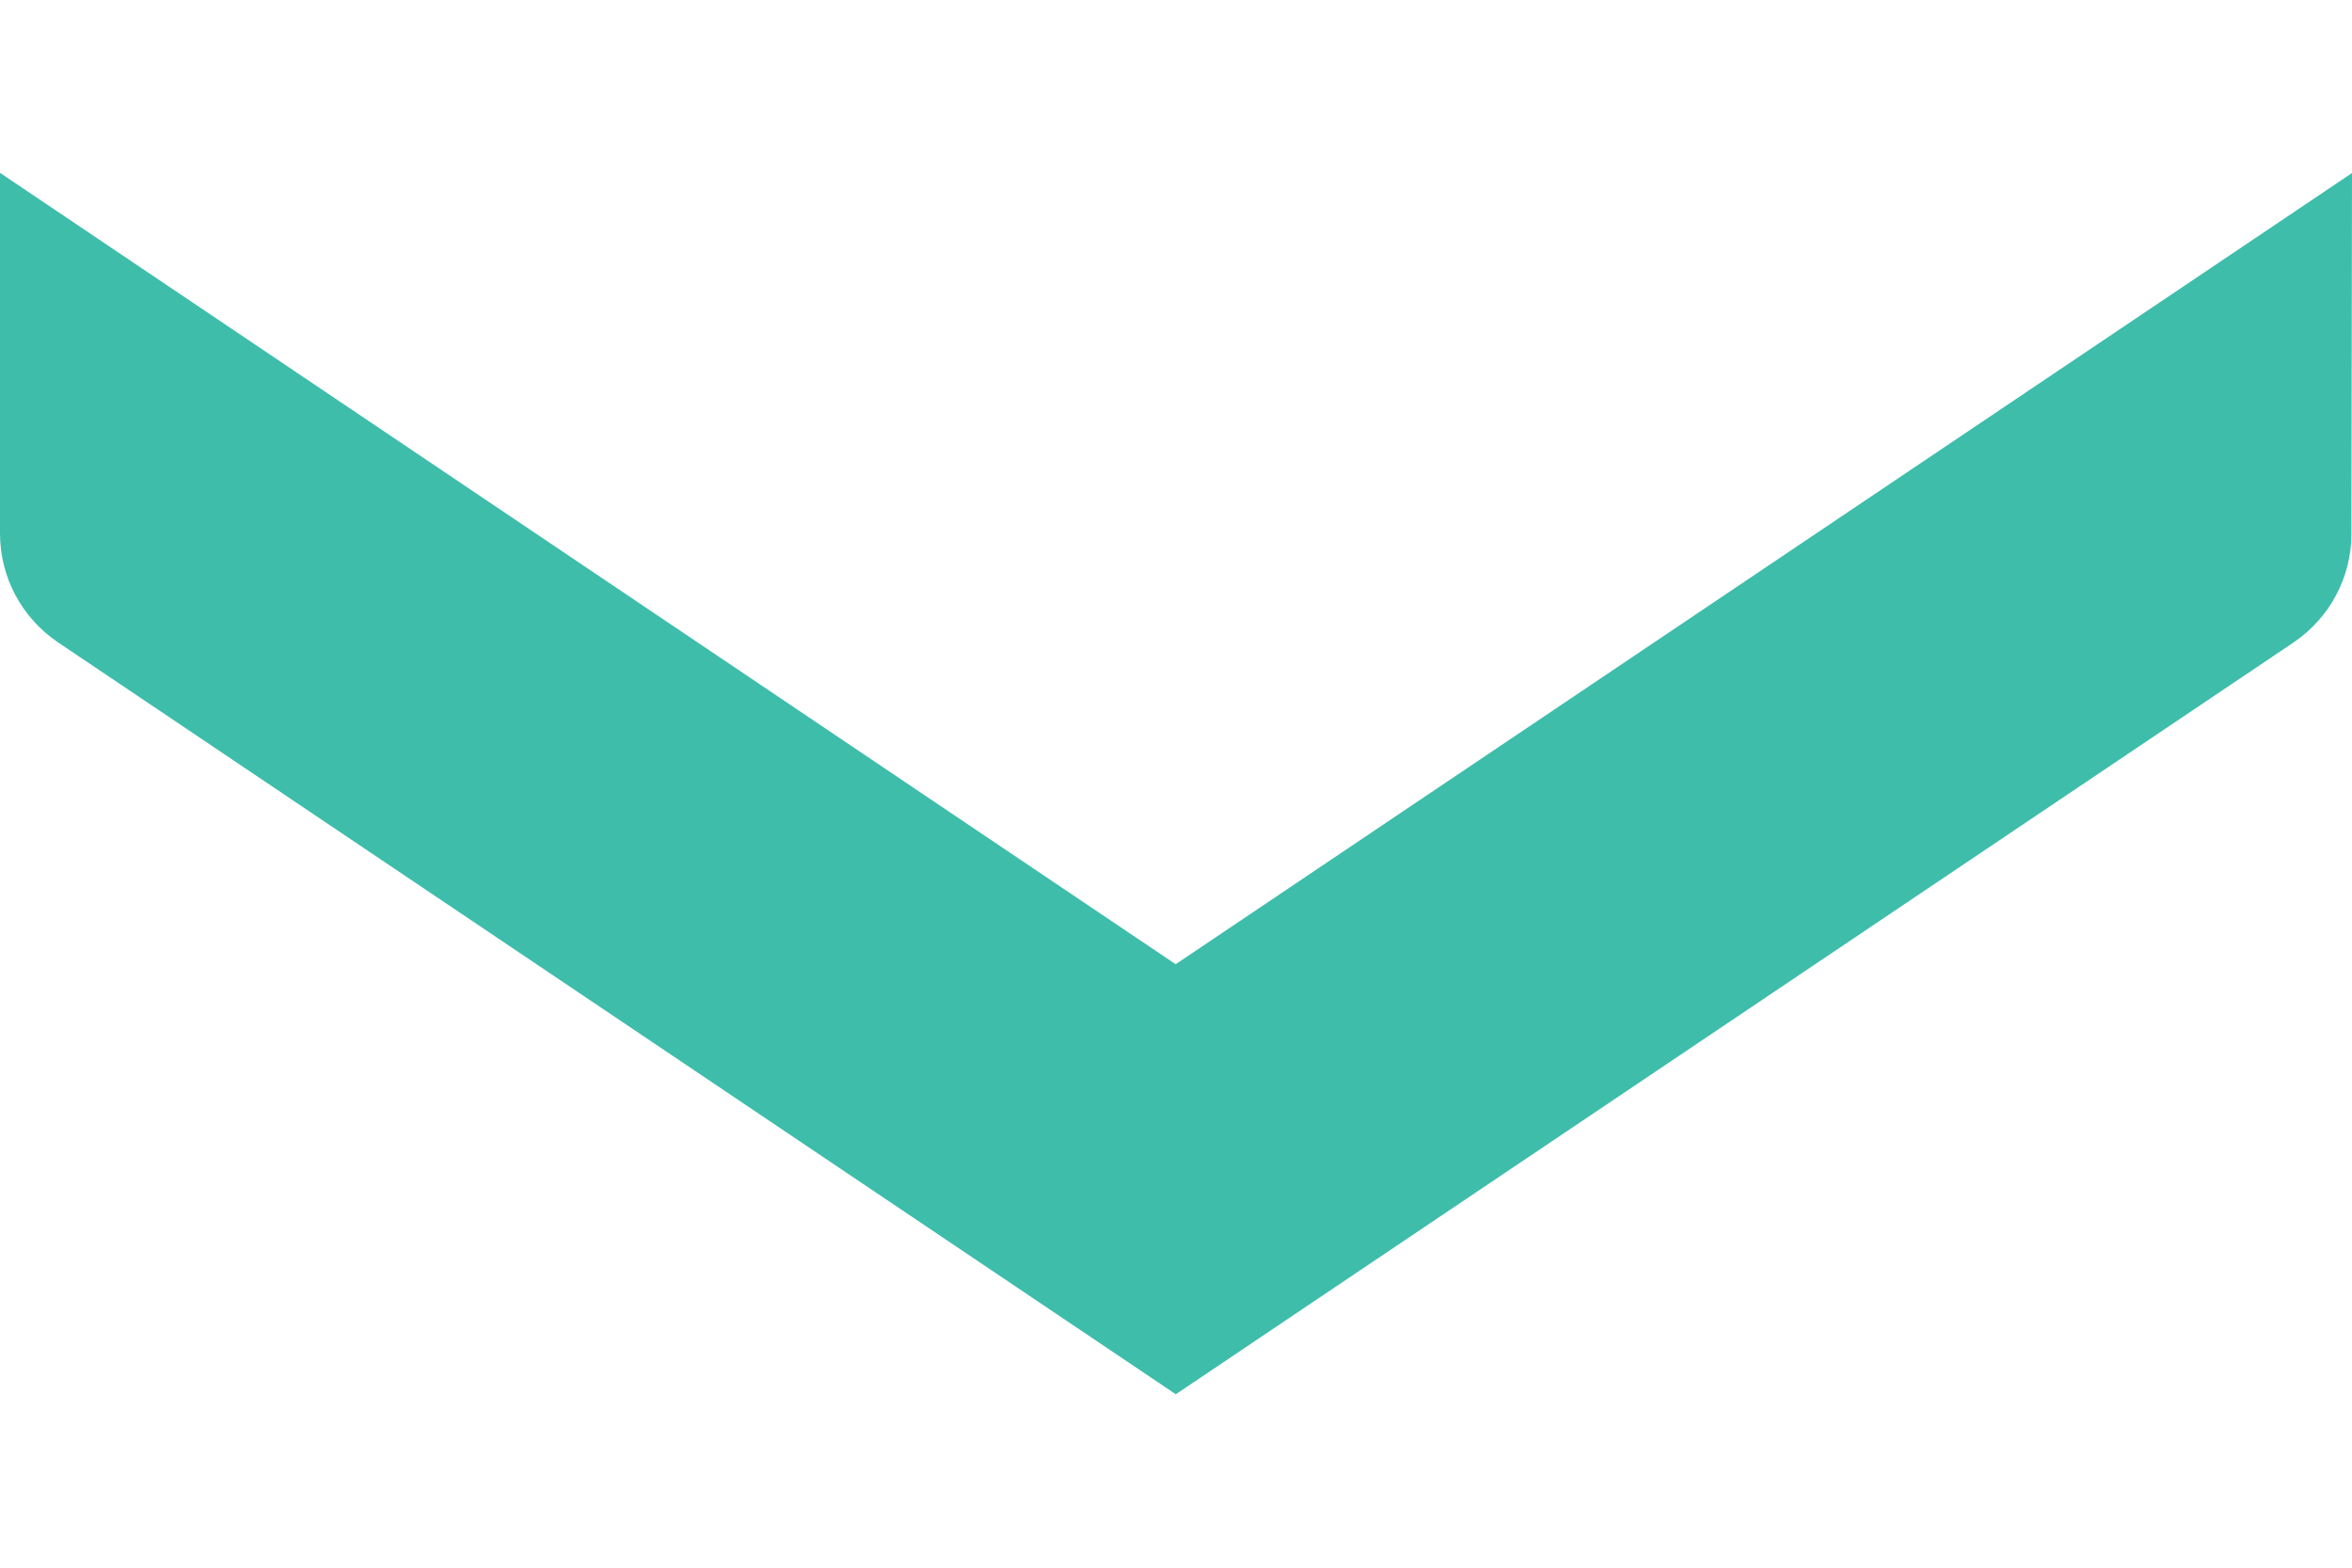 <svg width="12" height="8" viewBox="0 0 12 8" fill="none" xmlns="http://www.w3.org/2000/svg">
<path d="M5.999 4.921L0 0.882V2.722C0 2.946 0.111 3.153 0.296 3.278L5.999 7.115L11.701 3.279C11.886 3.154 11.997 2.947 11.997 2.724L12 0.883L5.999 4.92V4.921Z" fill="#3EBDAB"/>
</svg>
